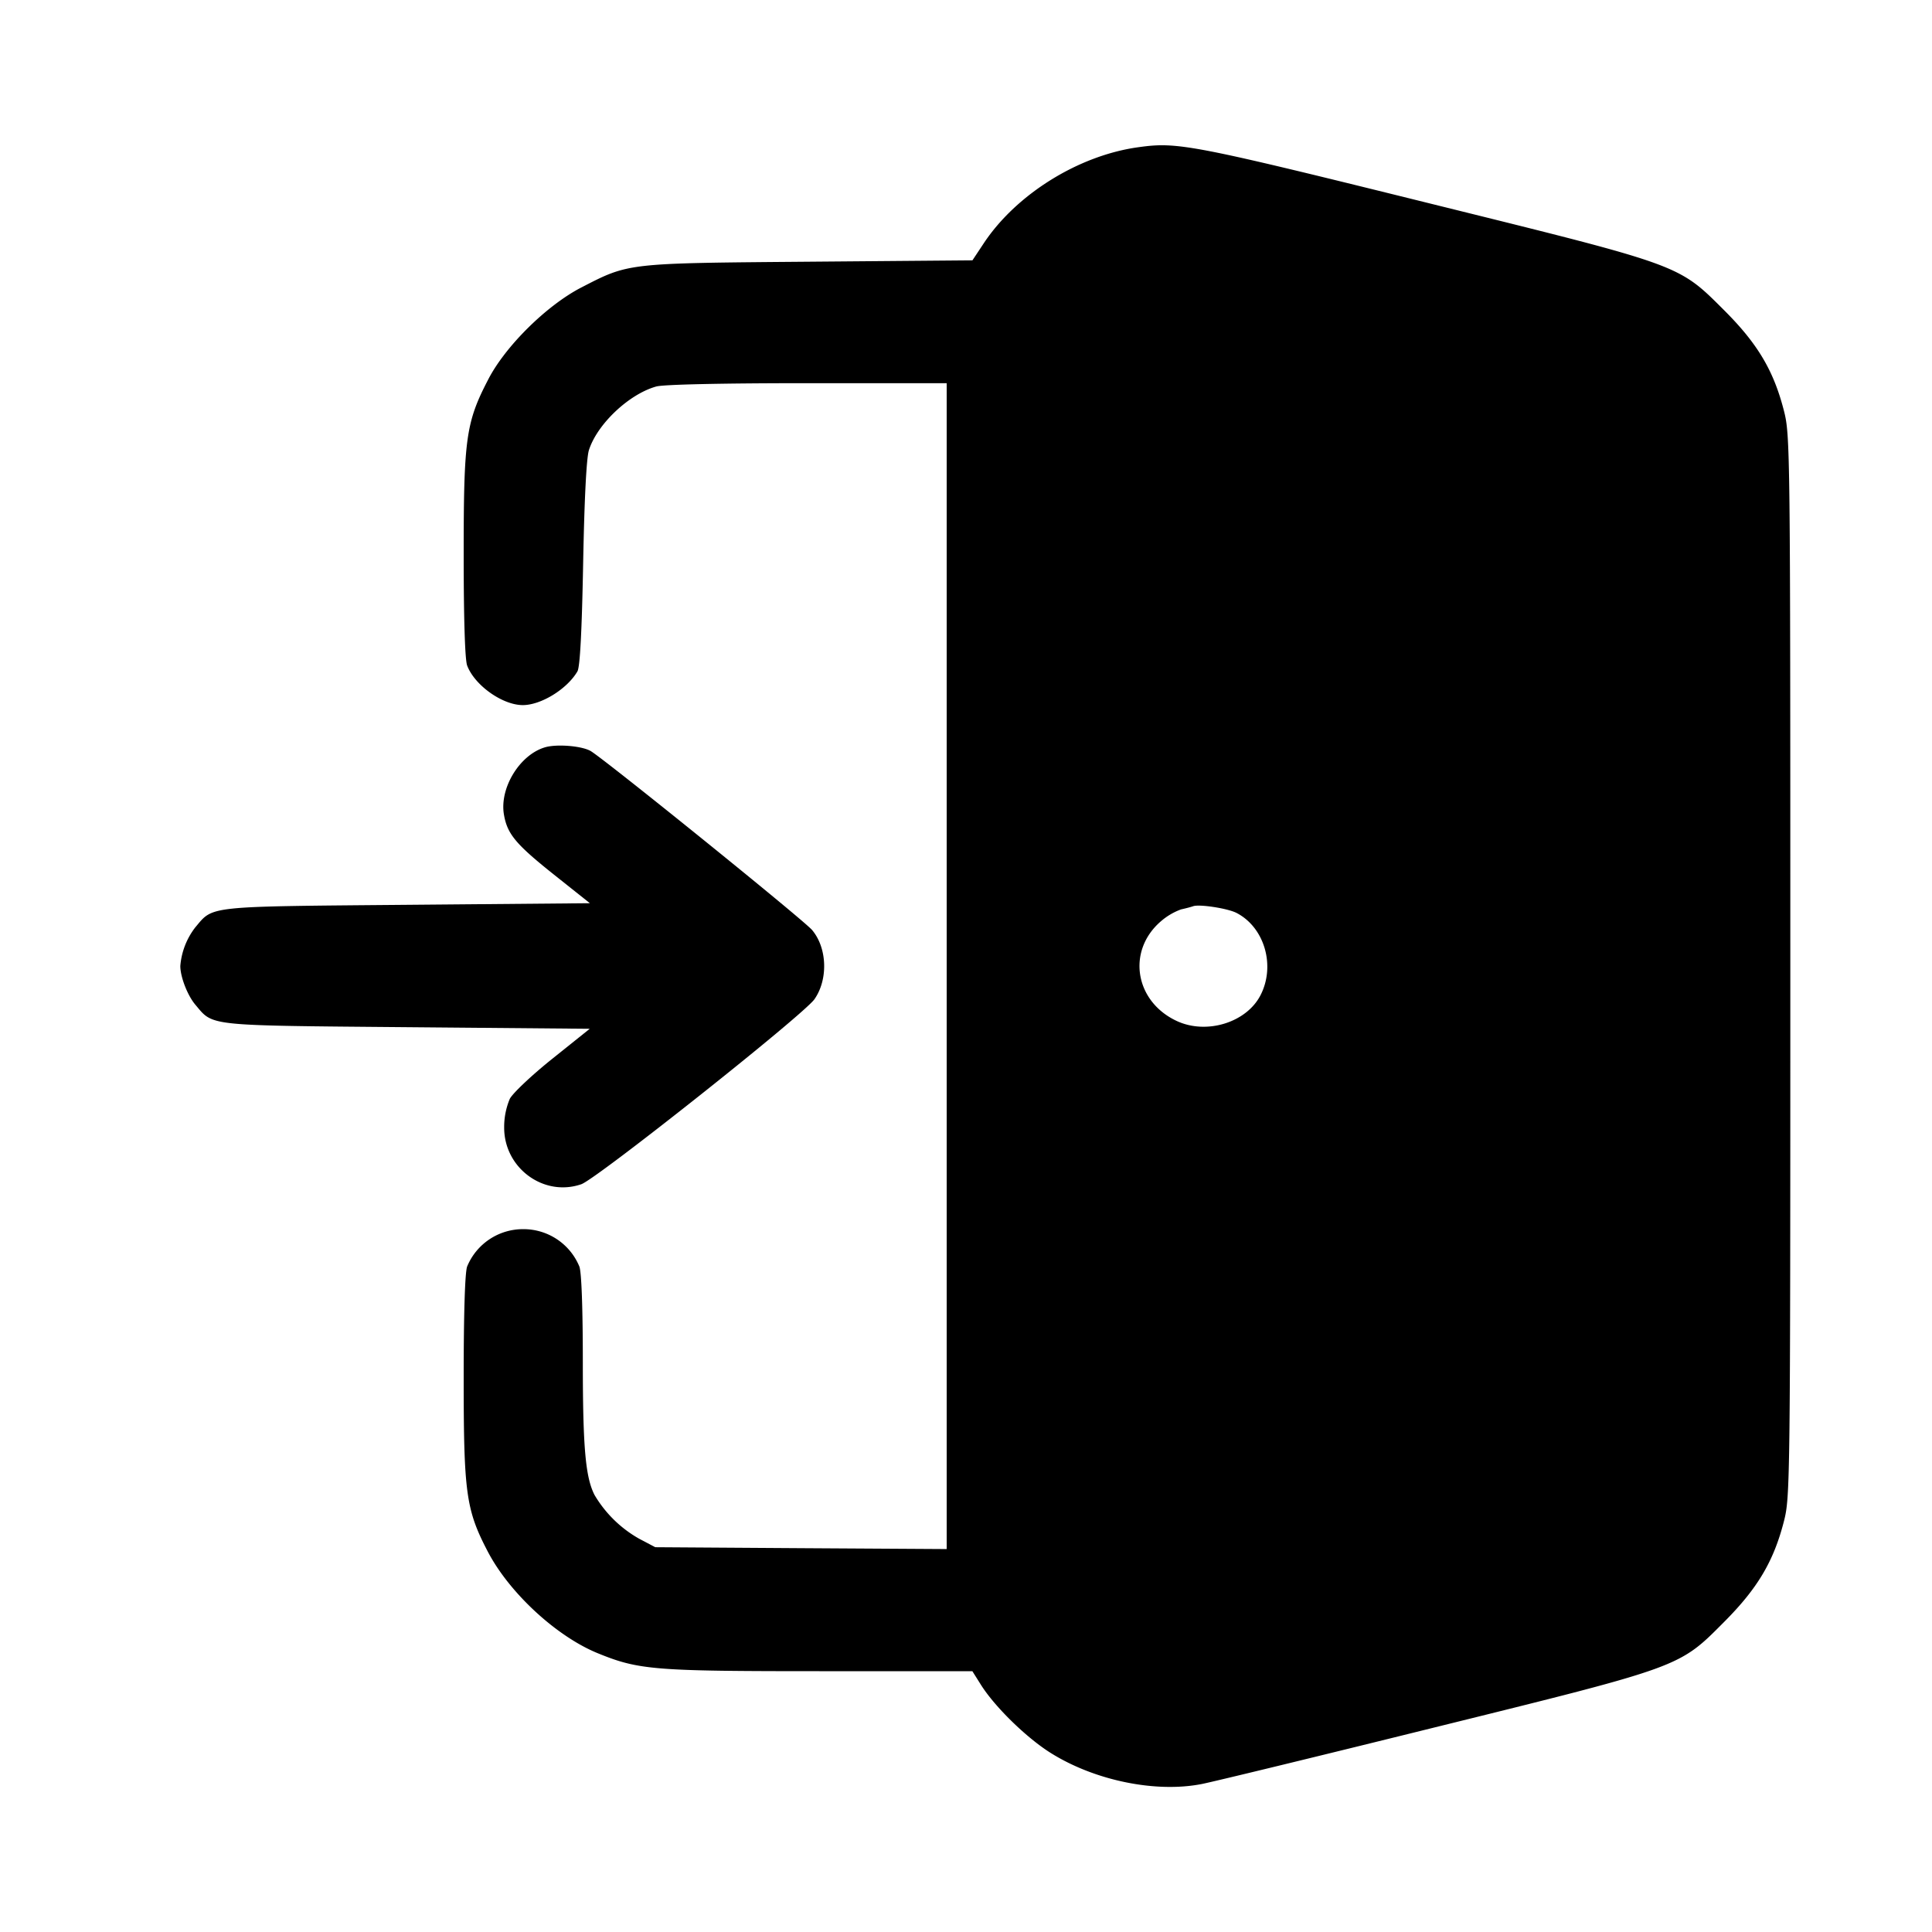<svg xmlns="http://www.w3.org/2000/svg" viewBox="0 0 24 24"><path d="M14.14 1.829c-.741.102-1.514.583-1.918 1.191l-.142.214-2.03.017c-2.276.019-2.234.014-2.83.321-.426.22-.938.724-1.152 1.136-.28.537-.308.735-.308 2.176 0 .801.016 1.312.043 1.383.092.245.436.49.688.492.228.002.554-.199.682-.419.032-.054.055-.495.071-1.34.015-.8.041-1.314.072-1.409.103-.323.498-.696.837-.79.09-.025.823-.041 1.877-.041h1.73v14.483l-1.81-.011-1.81-.012-.203-.107a1.5 1.5 0 0 1-.551-.541c-.113-.22-.146-.59-.146-1.657 0-.659-.016-1.113-.043-1.182a.75.75 0 0 0-.697-.464.75.75 0 0 0-.697.464c-.027.071-.043.582-.043 1.383 0 1.438.029 1.642.303 2.165.269.511.853 1.049 1.365 1.257.508.207.699.222 2.75.222h1.901l.107.17c.173.275.571.663.873.85.546.34 1.298.493 1.868.382.139-.027 1.437-.342 2.885-.701 3.093-.765 3.042-.746 3.61-1.317.413-.415.612-.751.739-1.248.077-.301.079-.471.079-6.896s-.002-6.595-.079-6.896c-.127-.498-.326-.833-.739-1.246-.572-.571-.523-.554-3.544-1.302-3.086-.765-3.245-.796-3.738-.727M6.768 9.284c-.313.094-.564.505-.508.834.041.242.146.368.619.745l.449.357-2.274.02c-2.51.022-2.401.011-2.628.28a.9.9 0 0 0-.186.48c0 .135.089.365.186.48.227.269.118.258 2.627.28l2.273.02-.462.37c-.254.203-.493.428-.531.5a.9.9 0 0 0-.07.354c-.003.504.49.868.958.707.191-.066 2.764-2.107 2.897-2.299.171-.246.158-.636-.03-.859-.105-.125-2.608-2.147-2.755-2.226-.117-.063-.422-.086-.565-.043m8.593 2.057c.348.18.486.657.297 1.023-.175.339-.669.491-1.038.32-.521-.241-.625-.866-.205-1.234a.8.8 0 0 1 .256-.153c.06-.013.127-.031.149-.039.074-.029.432.026.541.083"/></svg>